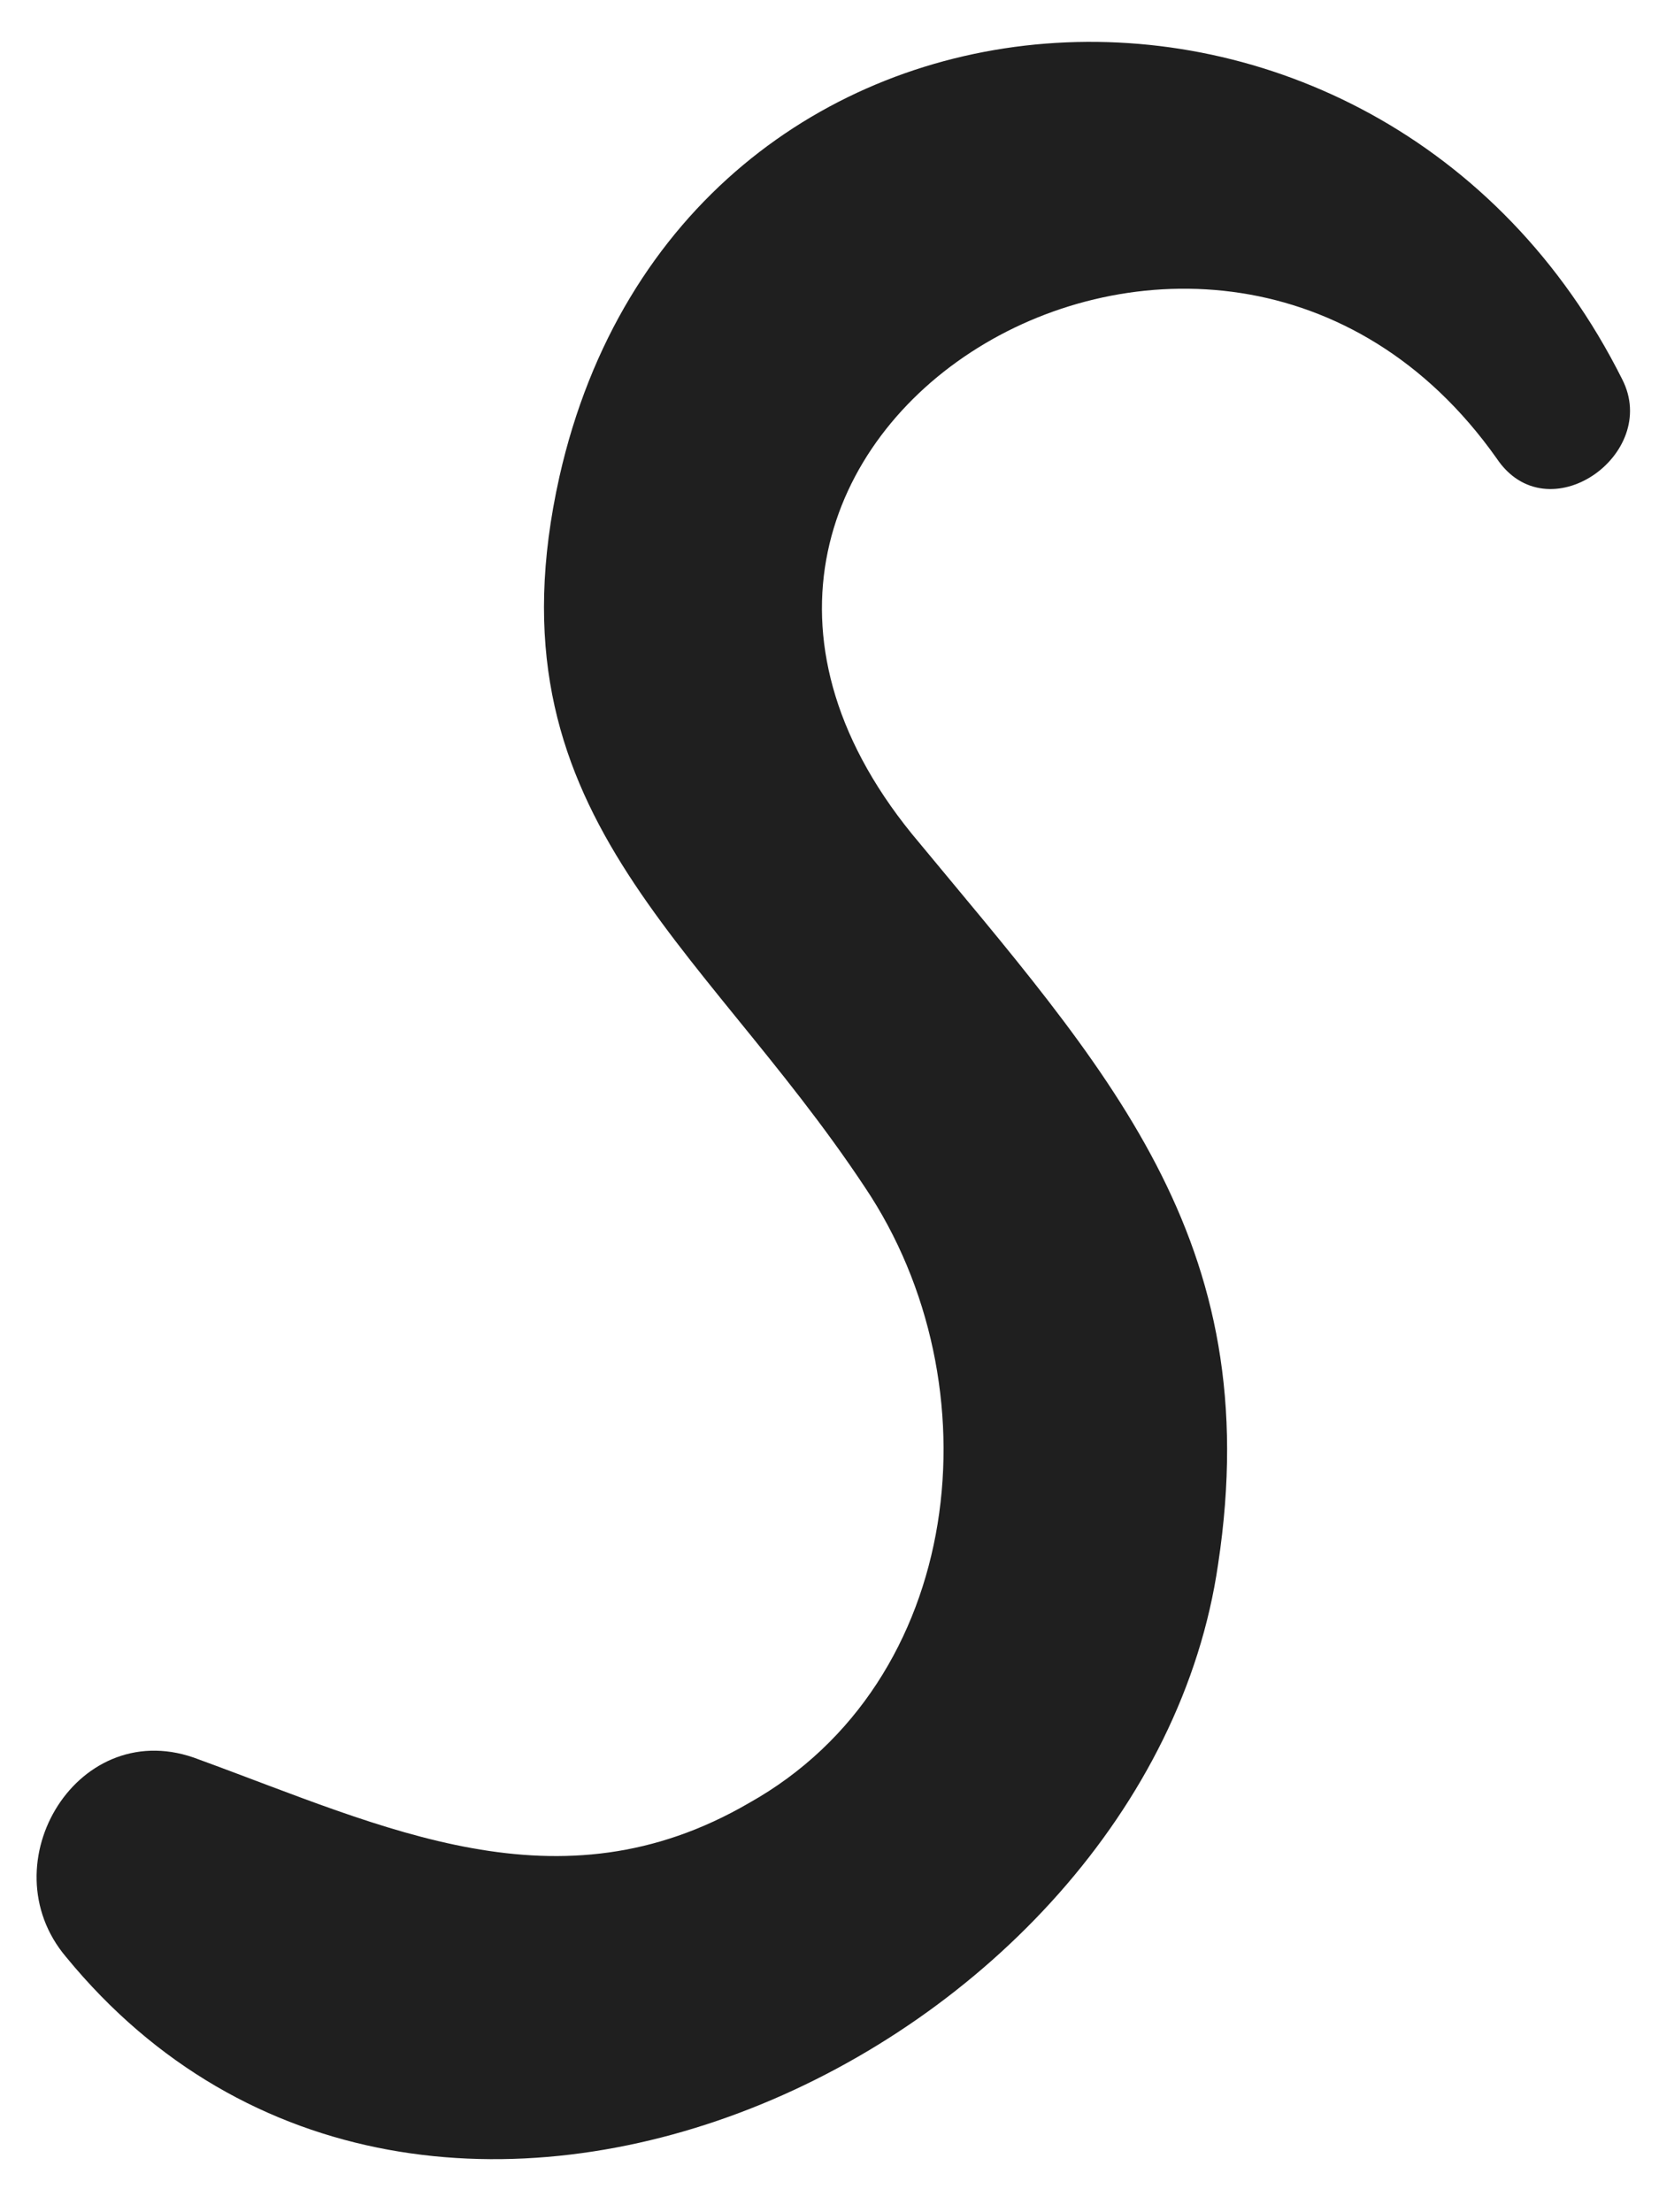 <svg width="30" height="40" viewBox="0 0 30 40" fill="none" xmlns="http://www.w3.org/2000/svg">
<path id="Vector" d="M1.195 35.385C-0.235 33.695 1.429 30.962 3.602 31.816C6.955 33.039 10.101 34.603 13.544 32.601C17.451 30.414 18.035 25.033 15.64 21.467C12.651 16.955 8.756 14.7 10.116 8.62C12.323 -1.158 24.95 -1.899 29.335 6.859C30.03 8.218 27.979 9.663 27.062 8.285C21.964 1.083 10.669 7.904 16.488 15.076C19.993 19.318 22.923 22.389 22.027 28.283C20.752 37.107 7.712 43.334 1.195 35.385Z" fill="#1F1F1F"/>
</svg>
